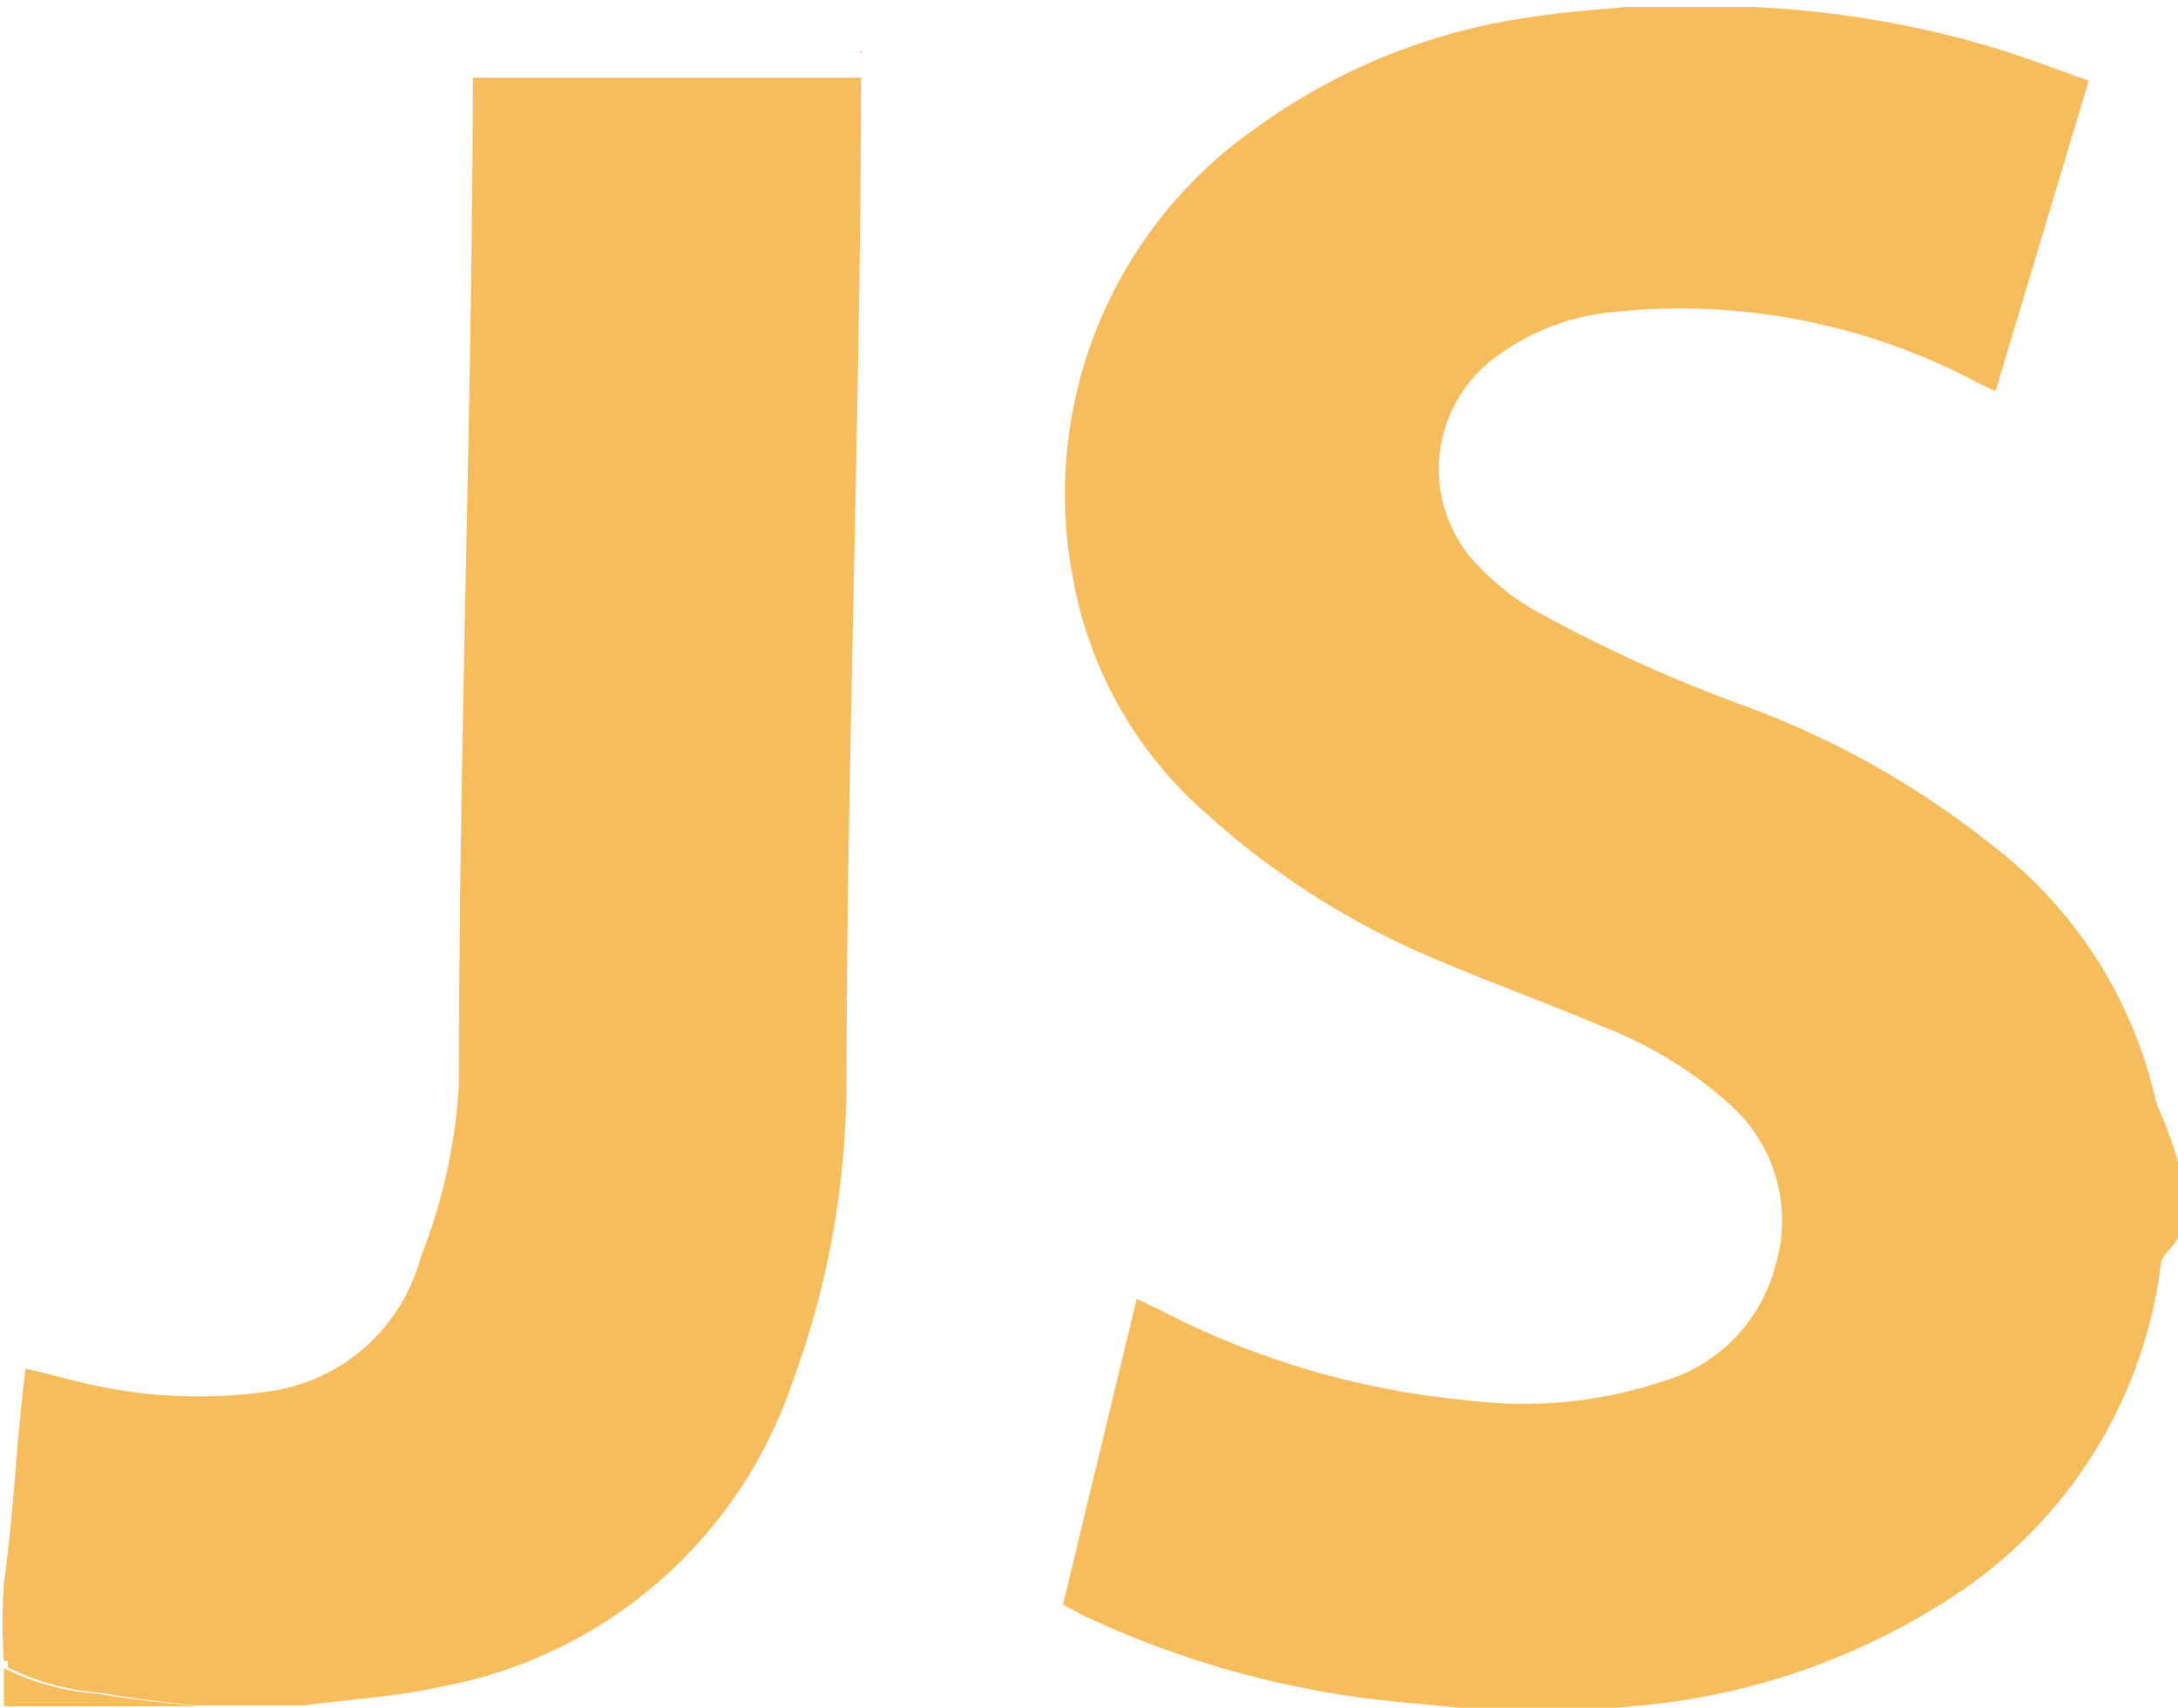 <svg id="Home" xmlns="http://www.w3.org/2000/svg" viewBox="0 0 28.05 22"><defs><style>.cls-1{fill:#f7bc5c;}</style></defs><title>javascript</title><g id="Fullscreen"><g id="Skills"><path class="cls-1" d="M640.75,5320l-0.61-.06a12.24,12.24,0,0,1-4.26-1.14l-0.24-.13,0.95-3.94,0.63,0.31a10.73,10.73,0,0,0,3.64,1,5.69,5.69,0,0,0,2.52-.25,2.1,2.1,0,0,0,1.43-1.47,2,2,0,0,0-.59-2.1,5.31,5.31,0,0,0-1.64-1c-0.68-.29-1.38-0.54-2.06-0.83a10.32,10.32,0,0,1-3-1.88,5.25,5.25,0,0,1-1.74-3,5.75,5.75,0,0,1,2.33-5.85,7.9,7.9,0,0,1,3.63-1.45c0.38-.06.76-0.08,1.13-0.12l0.14,0h1.26l0.24,0a12.81,12.81,0,0,1,3,.49c0.45,0.13.89,0.3,1.34,0.46l-1.2,4-0.25-.12a8.15,8.15,0,0,0-4.68-.9,3,3,0,0,0-1.56.62,1.79,1.79,0,0,0-.28,2.53,3.19,3.19,0,0,0,.92.74,19.14,19.14,0,0,0,2.58,1.17,11.33,11.33,0,0,1,3.19,1.78,5.73,5.73,0,0,1,2.15,3.35,5.57,5.57,0,0,1,.29.79v0.89c0,0.13-.22.26-0.23,0.39a6,6,0,0,1-2.55,4.2,8.84,8.84,0,0,1-4.26,1.5l-1,.09h-1.23Z" transform="translate(-621.95 -5298)"/><path class="cls-1" d="M622,5319.4a7.17,7.17,0,0,1,0-1c0.13-.92.16-1.85,0.28-2.77a0.1,0.1,0,0,0,0,0c0.35,0.08.68,0.18,1,.24a6.41,6.41,0,0,0,2.09.06,2.36,2.36,0,0,0,2-1.74,7.16,7.16,0,0,0,.49-2.2c0-4.43.18-8.85,0.18-13.28V5299h5v-0.34c0,4.45-.18,8.9-0.19,13.35a11.17,11.17,0,0,1-.7,3.81,5.91,5.91,0,0,1-4.53,3.91c-0.57.13-1.18,0.16-1.76,0.24l-0.16,0h-1.11l-0.12,0c-0.46-.05-0.75-0.08-1.2-0.16a3.28,3.28,0,0,1-1.22-.33v-0.09Z" transform="translate(-621.95 -5298)"/><path class="cls-1" d="M622,5319.49a3.28,3.28,0,0,0,1.22.33c0.46,0.08.83,0.11,1.29,0.16a0.19,0.19,0,0,1,0,0H622v-0.51Z" transform="translate(-621.95 -5298)"/></g></g></svg>